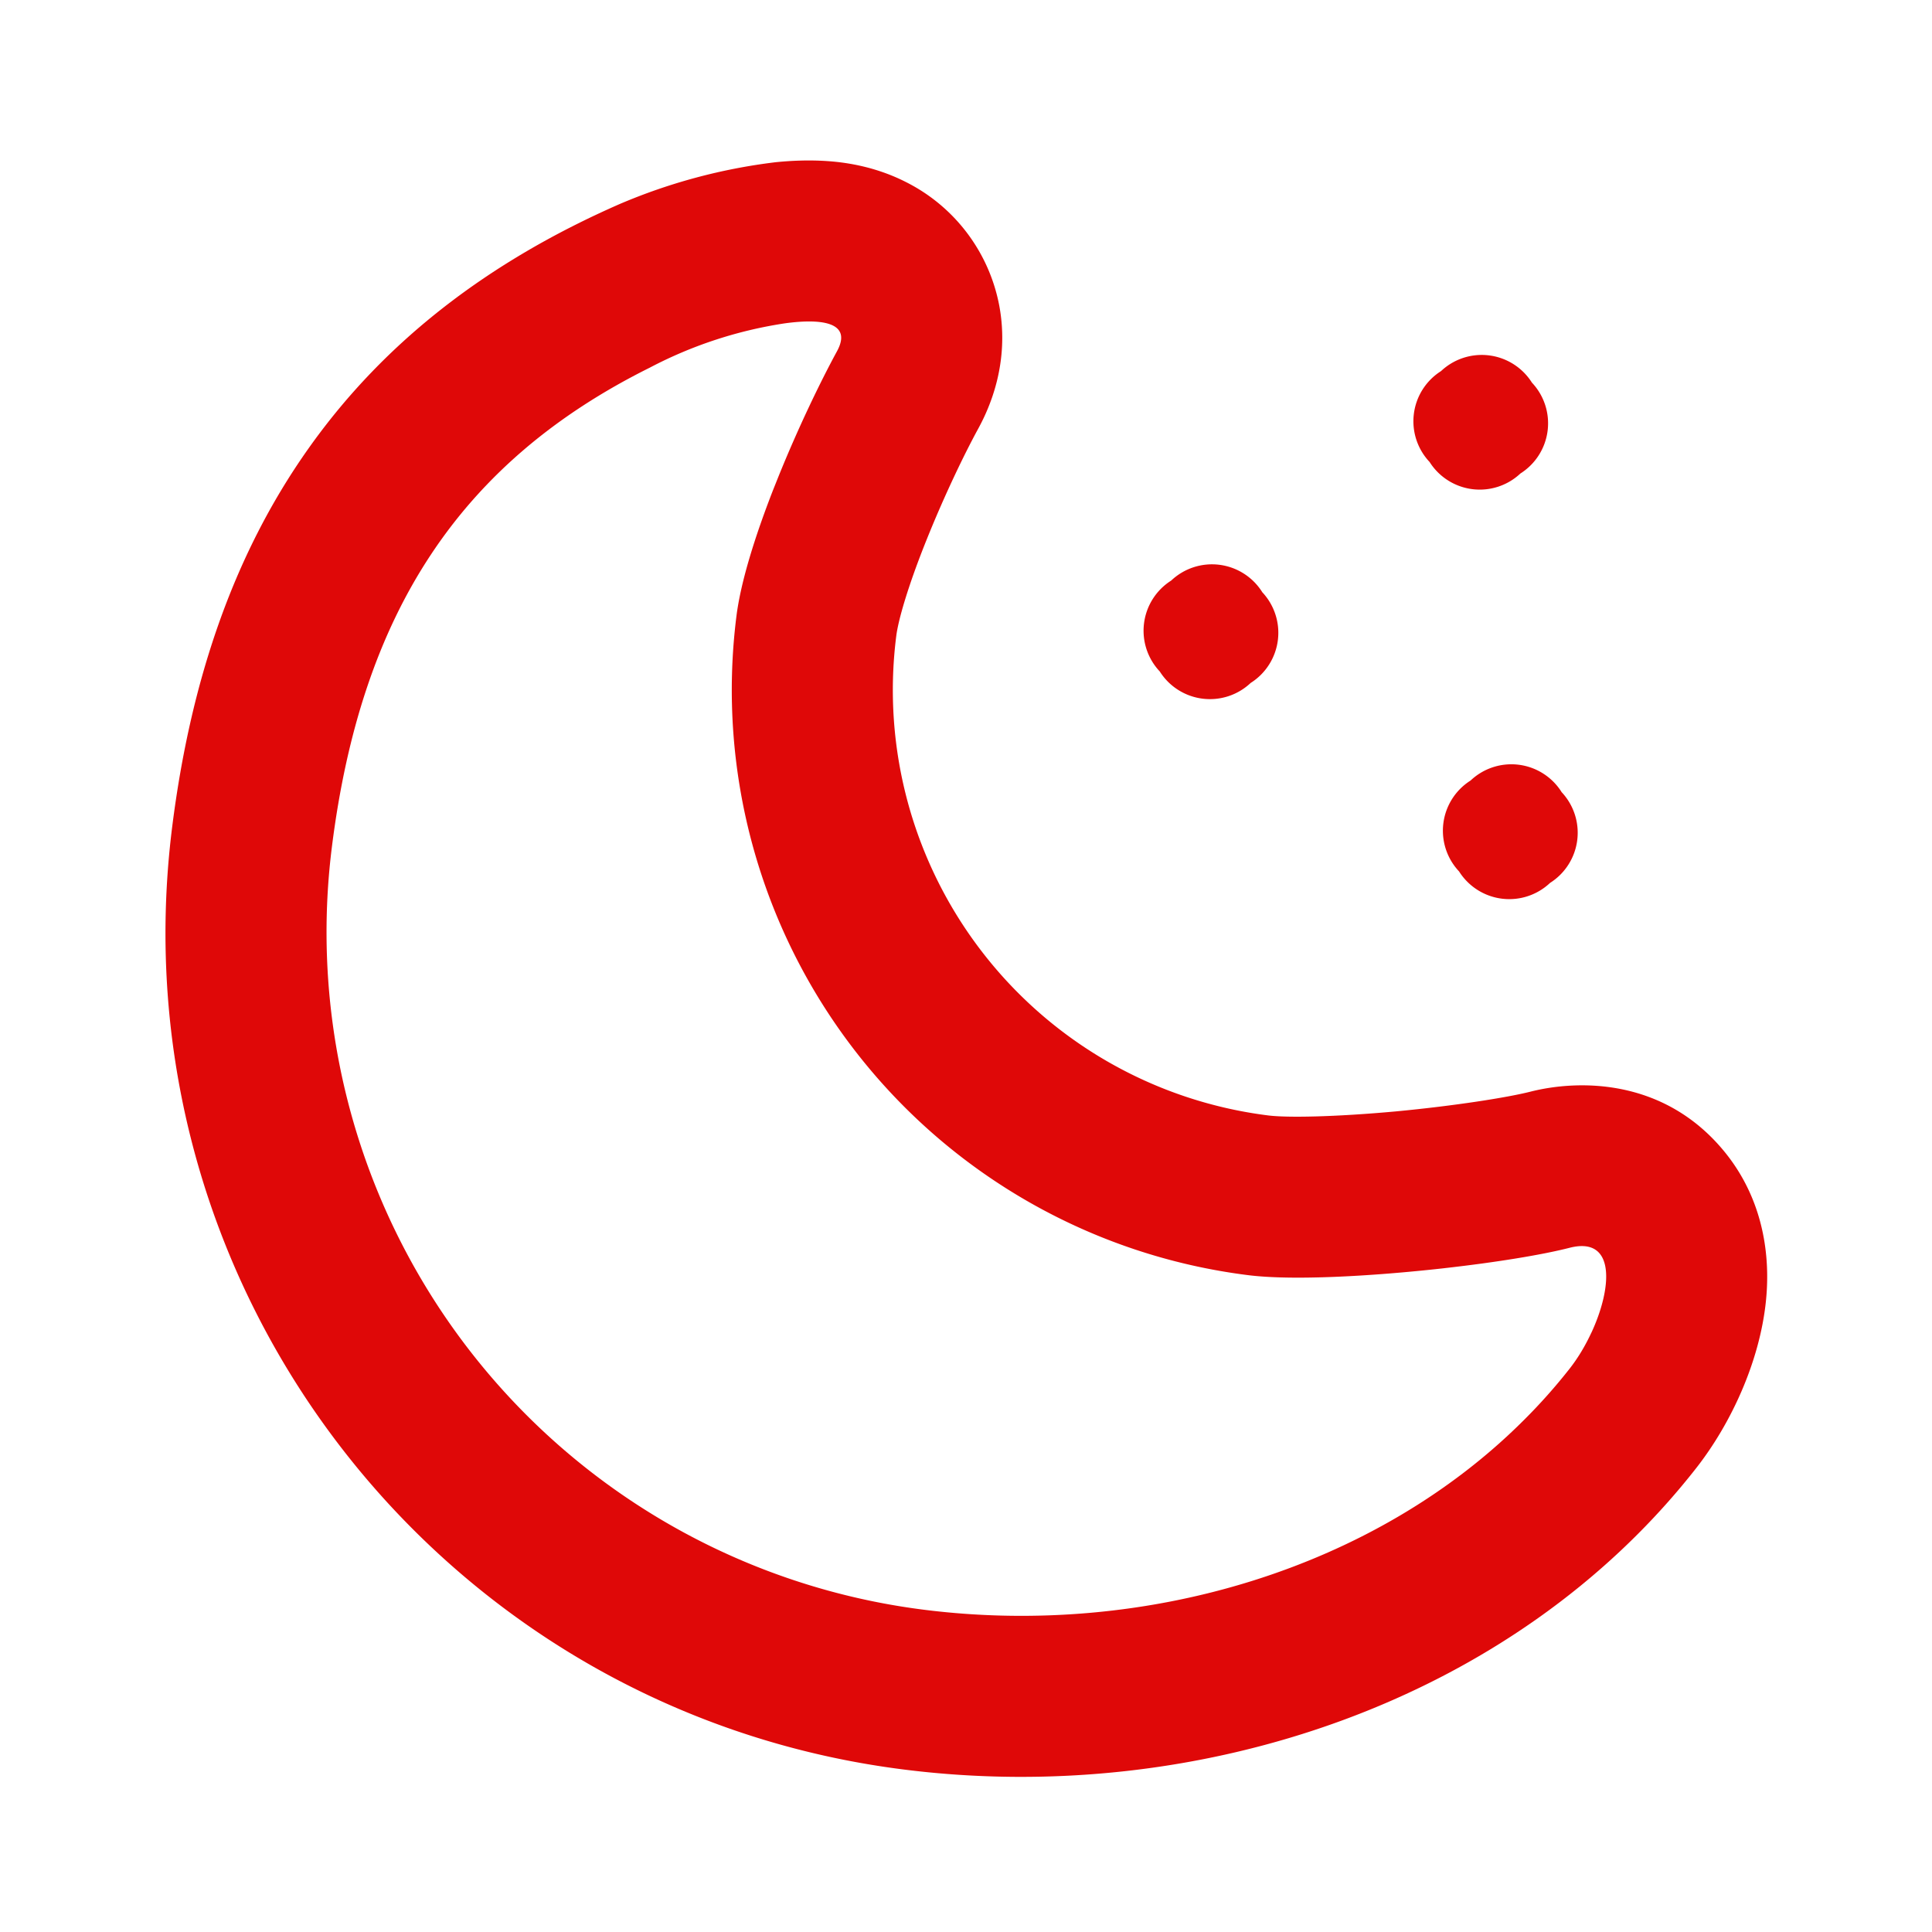 <svg xmlns="http://www.w3.org/2000/svg" width="40" height="40" viewBox="0 0 24 24">
	<path fill="#df0808" fill-rule="evenodd" d="M19.008 13.562c.588-.15 1.656-.177 2.41.74c.588.716.552 1.535.519 1.86c-.078.761-.44 1.53-.862 2.07c-2.283 2.92-6.196 4.21-9.845 3.75c-5.744-.723-9.815-5.967-9.091-11.711c.223-1.769.74-3.355 1.694-4.701c.961-1.357 2.272-2.337 3.864-3.035a7.1 7.1 0 0 1 1.939-.52c.18-.018.4-.03.638-.014c.209.014.587.06.983.262a2.17 2.17 0 0 1 1.157 1.538c.129.7-.116 1.256-.261 1.522c-.175.32-.424.838-.64 1.376c-.232.576-.356 1.006-.38 1.207a5.326 5.326 0 0 0 4.618 5.95c.233.03.826.02 1.591-.05c.738-.07 1.384-.173 1.666-.244m.76 2.995c.264-.567.301-1.201-.268-1.057c-.351.09-.923.182-1.542.252l-.025.003c-.895.1-1.882.155-2.432.085a7.326 7.326 0 0 1-6.353-8.184c.054-.432.234-1 .453-1.563l.068-.17c.241-.597.518-1.173.727-1.557c.193-.352-.164-.415-.642-.35a5.3 5.3 0 0 0-1.68.55C5.71 5.742 4.488 7.618 4.123 10.52a8.483 8.483 0 0 0 7.356 9.477c2.769.348 5.614-.518 7.452-2.357A7 7 0 0 0 19.5 17c.102-.13.194-.284.268-.444ZM10.066 5.992h-.003Z" clip-rule="evenodd" />
	<path fill="#df0808" d="M14.883 7.585a.238.238 0 0 1 .38.047q.016.032.043.056a.24.24 0 0 1-.048.38a.2.2 0 0 0-.056.043a.237.237 0 0 1-.379-.048a.2.2 0 0 0-.043-.056a.237.237 0 0 1 .047-.379a.2.2 0 0 0 .056-.043" />
	<path fill="#df0808" fill-rule="evenodd" d="M15.678 7.354a.737.737 0 0 1-.142 1.13a.737.737 0 0 1-1.129-.143a.737.737 0 0 1 .142-1.129a.737.737 0 0 1 1.13.142Zm-.523.638a.26.26 0 0 0 .032-.256a.26.26 0 0 0-.256-.032a.26.26 0 0 0-.049.195q.005.03.017.06a.26.26 0 0 0 .256.033" clip-rule="evenodd" />
	<path fill="#df0808" d="M18.235 4.983c.11-.116.3-.092.378.048q.018.031.044.056c.116.11.092.3-.048.379a.2.2 0 0 0-.056.043a.237.237 0 0 1-.378-.048a.2.2 0 0 0-.044-.056a.237.237 0 0 1 .048-.378a.2.2 0 0 0 .056-.044" />
	<path fill="#df0808" fill-rule="evenodd" d="M19.03 4.753a.737.737 0 0 1-.143 1.129a.737.737 0 0 1-1.128-.143a.737.737 0 0 1 .142-1.129a.737.737 0 0 1 1.129.143m-.524.637a.26.26 0 0 0 .049-.195a.3.3 0 0 0-.017-.06a.26.26 0 0 0-.256-.033a.26.26 0 0 0-.032.256a.26.26 0 0 0 .256.032" clip-rule="evenodd" />
	<path fill="#df0808" d="M18.602 10.069a.237.237 0 0 1 .379.047q.017.032.043.057c.116.11.092.3-.047.378a.2.2 0 0 0-.056.044a.237.237 0 0 1-.379-.048a.2.2 0 0 0-.044-.056a.237.237 0 0 1 .048-.379a.2.2 0 0 0 .056-.043" />
	<path fill="#df0808" fill-rule="evenodd" d="M19.397 9.838a.737.737 0 0 1-.142 1.13a.737.737 0 0 1-1.13-.143a.737.737 0 0 1 .143-1.129a.737.737 0 0 1 1.13.142Zm-.524.638a.26.26 0 0 0 .051-.143a.3.3 0 0 0-.018-.113a.26.26 0 0 0-.143-.051a.3.3 0 0 0-.113.019a.26.26 0 0 0-.051.142a.3.3 0 0 0 .018.114a.26.26 0 0 0 .143.05a.3.3 0 0 0 .113-.018" clip-rule="evenodd" />
</svg>
